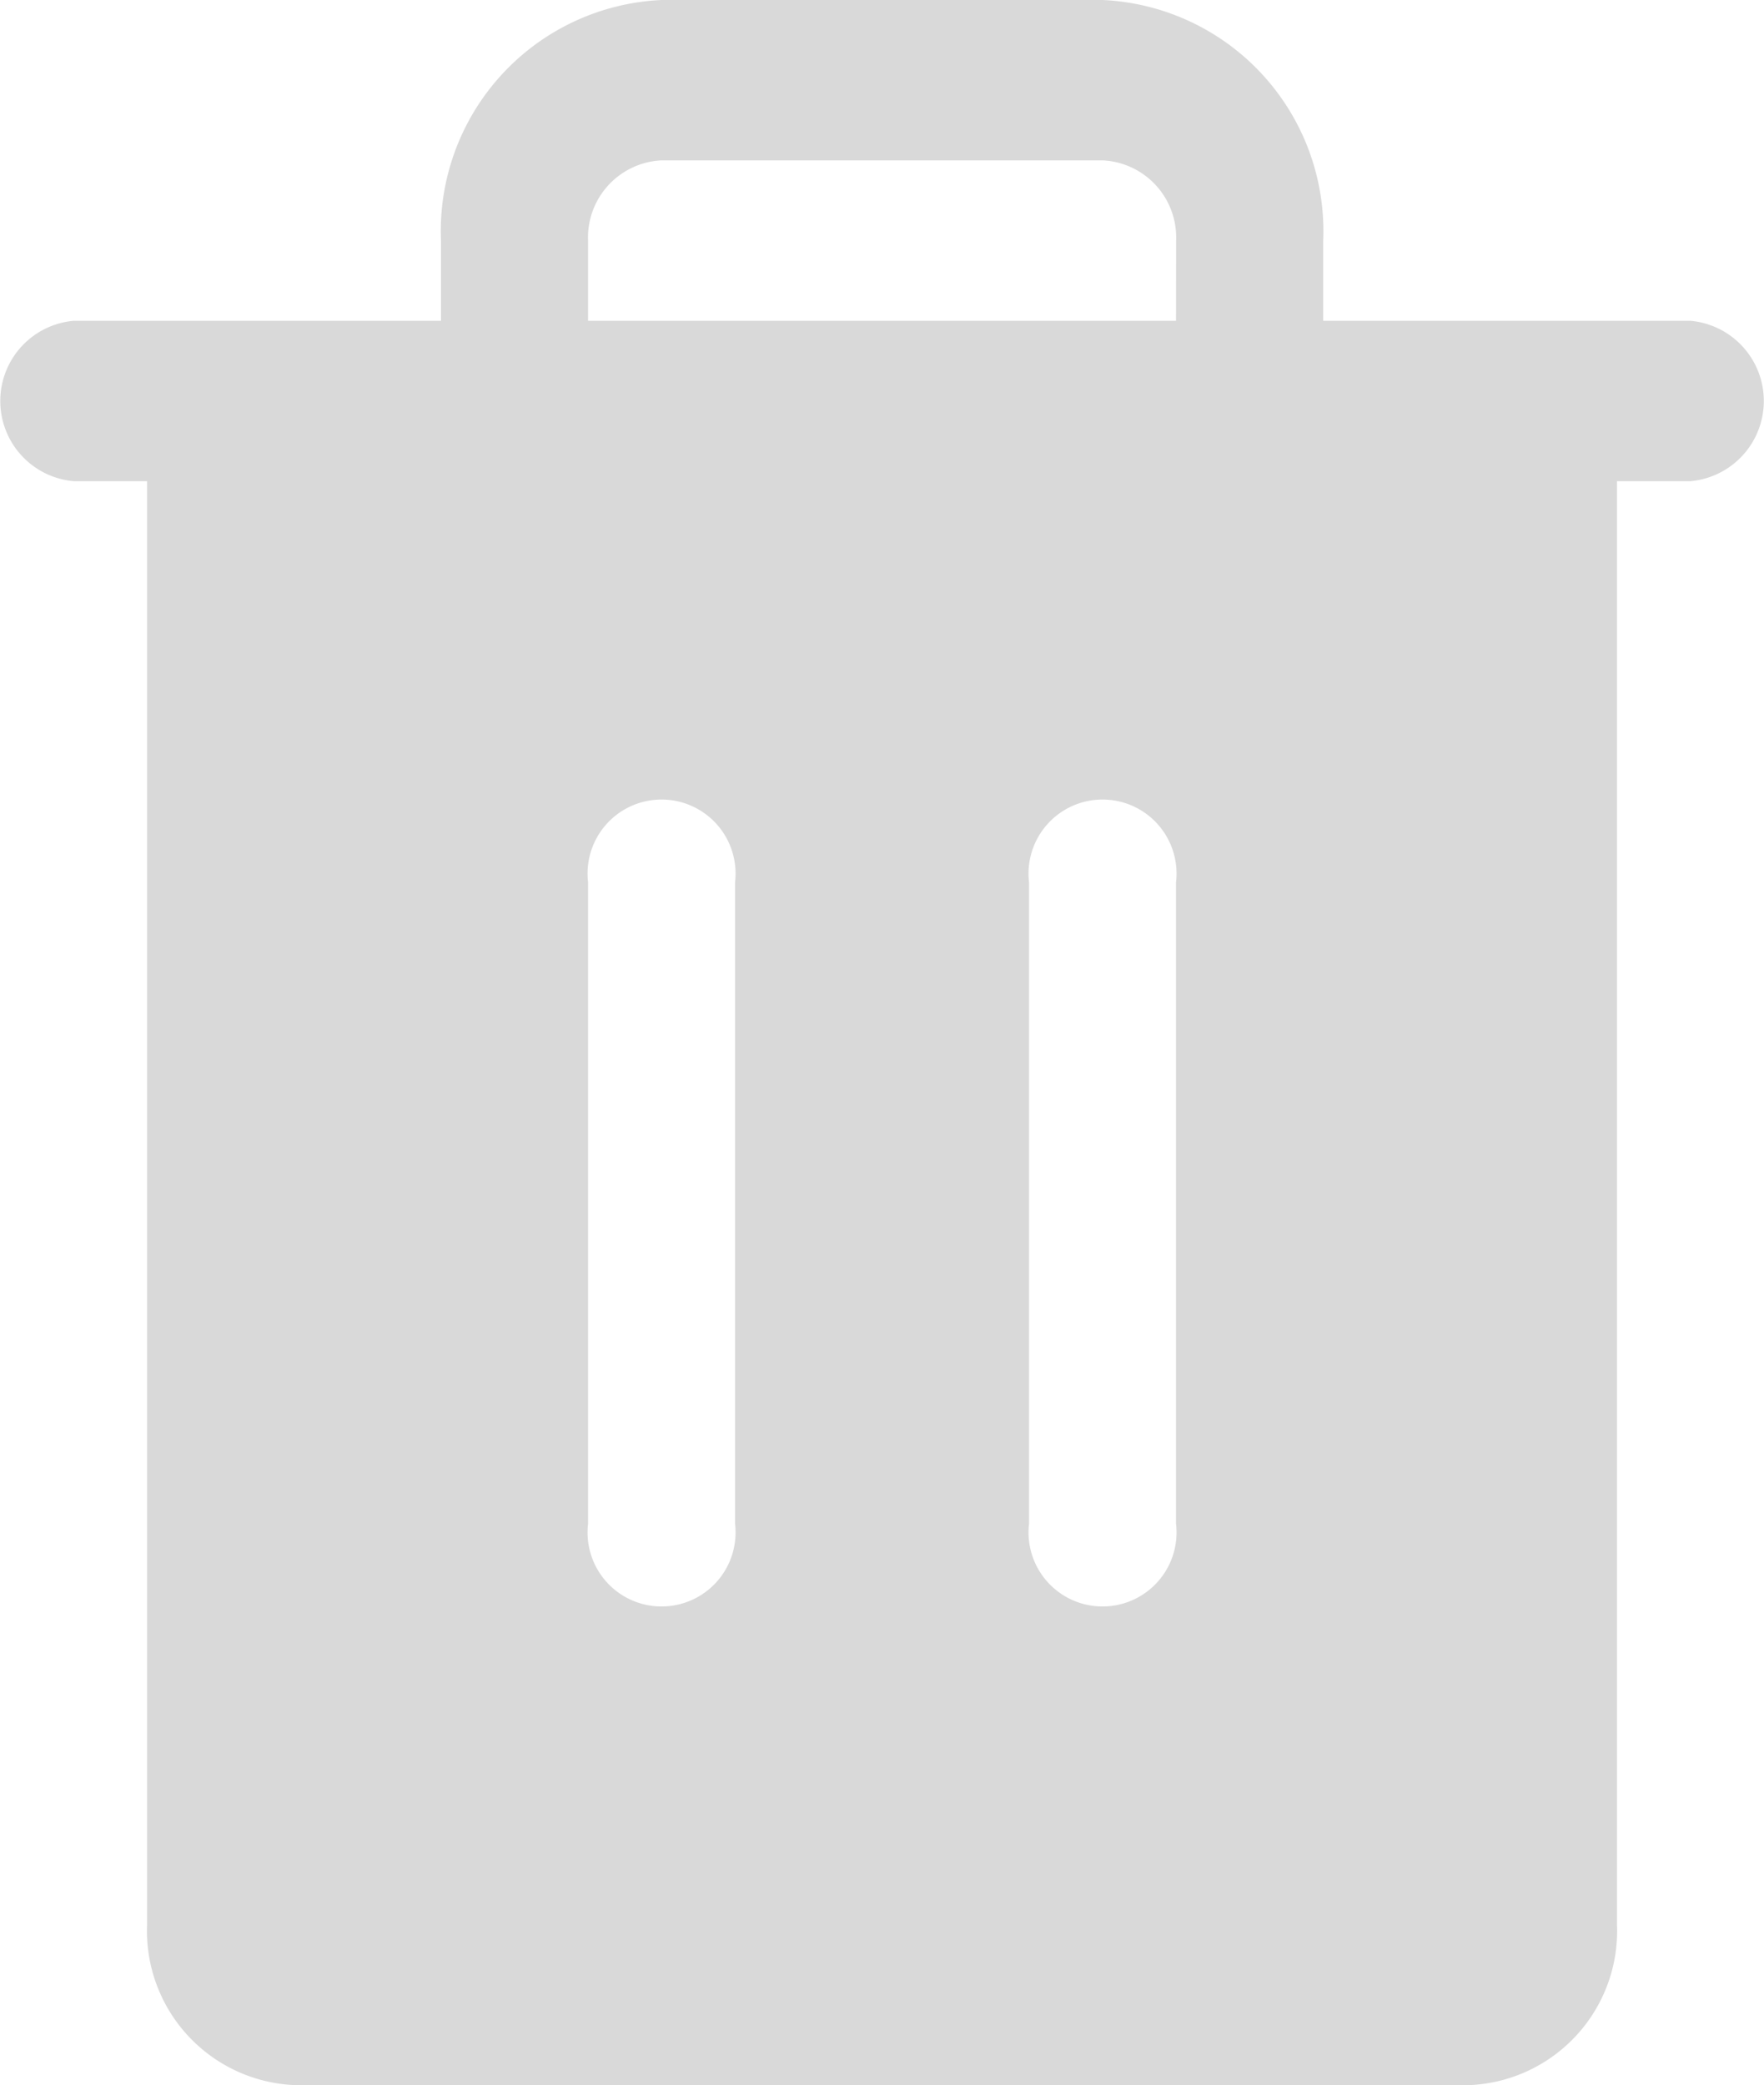 <svg xmlns="http://www.w3.org/2000/svg" width="19.069" height="22.535" viewBox="0 0 19.069 22.535">
  <path id="icon-trash" d="M50.271,19.467H46.3V18.6A2.5,2.5,0,0,0,43.915,16H39.147a2.5,2.5,0,0,0-2.384,2.6v.867H32.791a.87.87,0,0,0,0,1.733h.795V36.8a1.668,1.668,0,0,0,1.589,1.733H47.887A1.668,1.668,0,0,0,49.476,36.8V21.2h.795a.87.87,0,0,0,0-1.733Zm-10.329,13a.8.8,0,1,1-1.589,0V25.534a.8.8,0,1,1,1.589,0Zm4.767,0a.8.8,0,1,1-1.589,0V25.534a.8.8,0,1,1,1.589,0Zm0-13H38.353V18.6a.834.834,0,0,1,.795-.867h4.767a.834.834,0,0,1,.795.867Z" transform="translate(-31.996 -16)" fill="#d9d9d9"/>
</svg>
